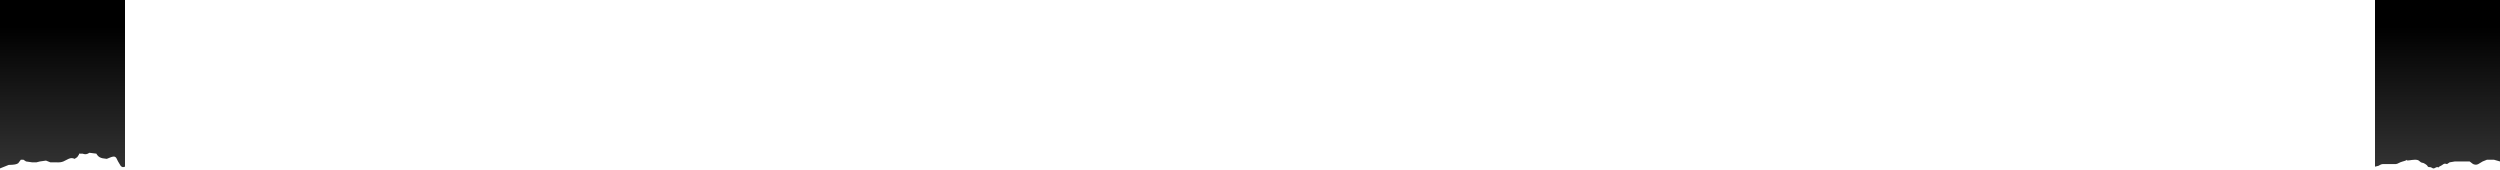 <svg width="1440" height="98" viewBox="0 0 1440 98" fill="none" xmlns="http://www.w3.org/2000/svg">
<path d="M72 48V80V84.5V96C70.788 96.465 70.25 96.339 69.5 95.5L68 93L67 91C66.338 90.128 65.741 89.93 64 90.5L61.5 91.5C57.72 91.2 56.615 90.419 55.5 88.5L51.5 88C50.044 88.954 49.166 89.055 47.5 88.5H45.5V89L44.5 90.5L43 91.5C41.633 90.9 40.867 90.937 39.5 91.5L36.5 93C35.291 93.449 34.421 93.615 32 93.5H29L26.5 92.5L23 93L21 93.5H18.5L15 93L13.5 92H12L10.5 94C9.463 94.705 8.303 94.912 5 95L0 97V80V0H72V48Z" fill="url(#paint0_linear_140447_3399)"/>
<path d="M1368 0H1440V80V93L1436.5 92H1432.5L1430 93L1427.5 94.5C1426.49 94.986 1425.84 95.015 1424.5 94.5L1422.5 93H1419H1417H1414L1411 93.5L1409.5 94.5C1409 94.333 1407.9 94.1 1407.5 94.5C1407.1 94.9 1405.67 95.667 1405 96L1404.5 96.5C1404.5 96.5 1404.04 95.897 1403 96.5C1401.6 97.313 1401.57 97.088 1400.5 96.5C1399.62 96.019 1399 96.5 1398.5 96C1398 95.5 1398.5 95.5 1397 94.5C1395.5 93.5 1395.5 94 1394.5 93.5C1393.5 93 1393.5 92 1391 92C1389 92 1385.5 93 1386.5 92C1386.33 92.167 1385.6 92.6 1384 93C1382 93.5 1381 94.5 1380 94.5H1377H1372.5C1371.7 94.5 1370.5 95.167 1370 95.5L1368 96V80V0Z" fill="url(#paint1_linear_140447_3399)"/>
<defs>
<linearGradient id="paint0_linear_140447_3399" x1="720" y1="0" x2="720" y2="97.029" gradientUnits="userSpaceOnUse">
<stop offset="0.156"/>
<stop offset="1" stop-opacity="0.8"/>
</linearGradient>
<linearGradient id="paint1_linear_140447_3399" x1="720" y1="0" x2="720" y2="97.029" gradientUnits="userSpaceOnUse">
<stop offset="0.156"/>
<stop offset="1" stop-opacity="0.8"/>
</linearGradient>
</defs>
</svg>
